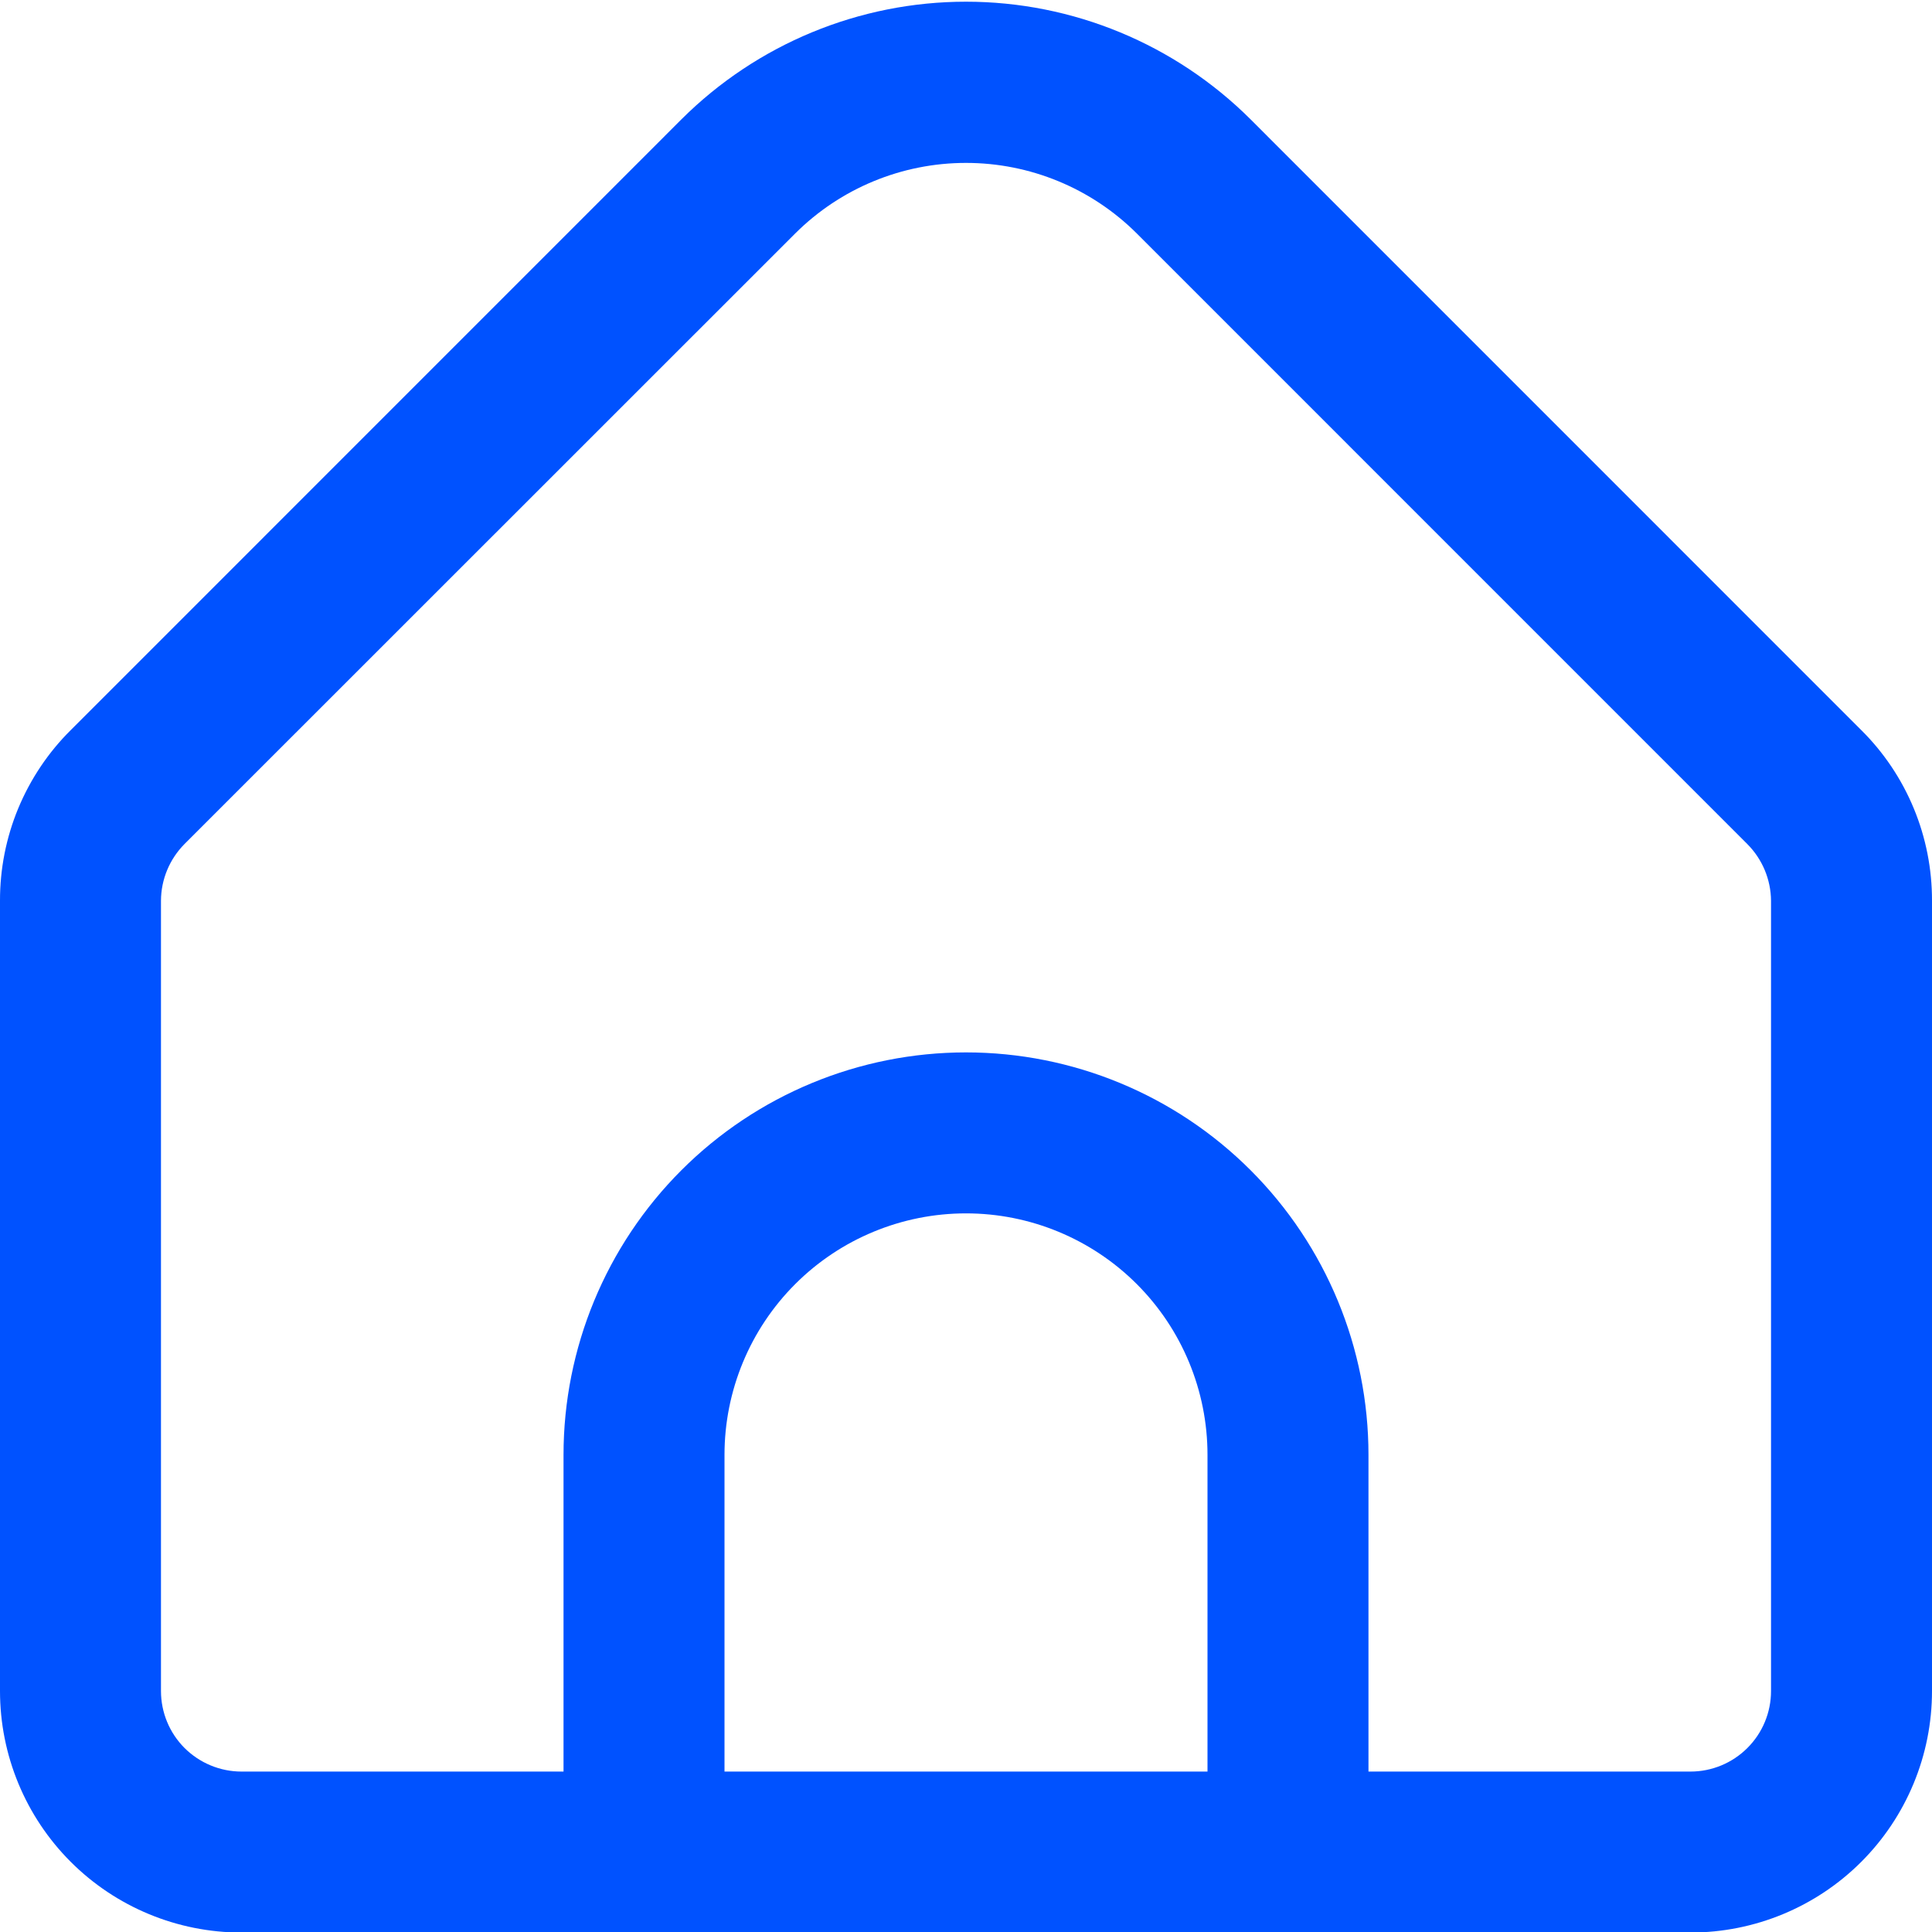<svg width="25" height="25" viewBox="0 0 25 25" fill="none" xmlns="http://www.w3.org/2000/svg">
<path d="M24.084 9.447L16.183 1.545C15.205 0.57 13.881 0.022 12.5 0.022C11.119 0.022 9.795 0.57 8.817 1.545L0.916 9.447C0.624 9.736 0.394 10.081 0.236 10.46C0.079 10.839 -0.001 11.246 -2.67601e-06 11.656V21.882C-2.67601e-06 22.711 0.329 23.506 0.915 24.092C1.501 24.678 2.296 25.007 3.125 25.007H21.875C22.704 25.007 23.499 24.678 24.085 24.092C24.671 23.506 25 22.711 25 21.882V11.656C25.001 11.246 24.921 10.839 24.764 10.46C24.607 10.081 24.376 9.736 24.084 9.447V9.447ZM15.625 22.924H9.375V18.826C9.375 17.997 9.704 17.202 10.29 16.616C10.876 16.03 11.671 15.701 12.5 15.701C13.329 15.701 14.124 16.03 14.71 16.616C15.296 17.202 15.625 17.997 15.625 18.826V22.924ZM22.917 21.882C22.917 22.159 22.807 22.424 22.611 22.619C22.416 22.814 22.151 22.924 21.875 22.924H17.708V18.826C17.708 17.445 17.16 16.12 16.183 15.143C15.206 14.166 13.881 13.618 12.5 13.618C11.119 13.618 9.794 14.166 8.817 15.143C7.84 16.12 7.292 17.445 7.292 18.826V22.924H3.125C2.849 22.924 2.584 22.814 2.388 22.619C2.193 22.424 2.083 22.159 2.083 21.882V11.656C2.084 11.38 2.194 11.116 2.389 10.92L10.29 3.021C10.877 2.436 11.671 2.108 12.5 2.108C13.329 2.108 14.123 2.436 14.71 3.021L22.611 10.923C22.805 11.118 22.915 11.381 22.917 11.656V21.882Z" fill="#0052FF"/>
</svg>
